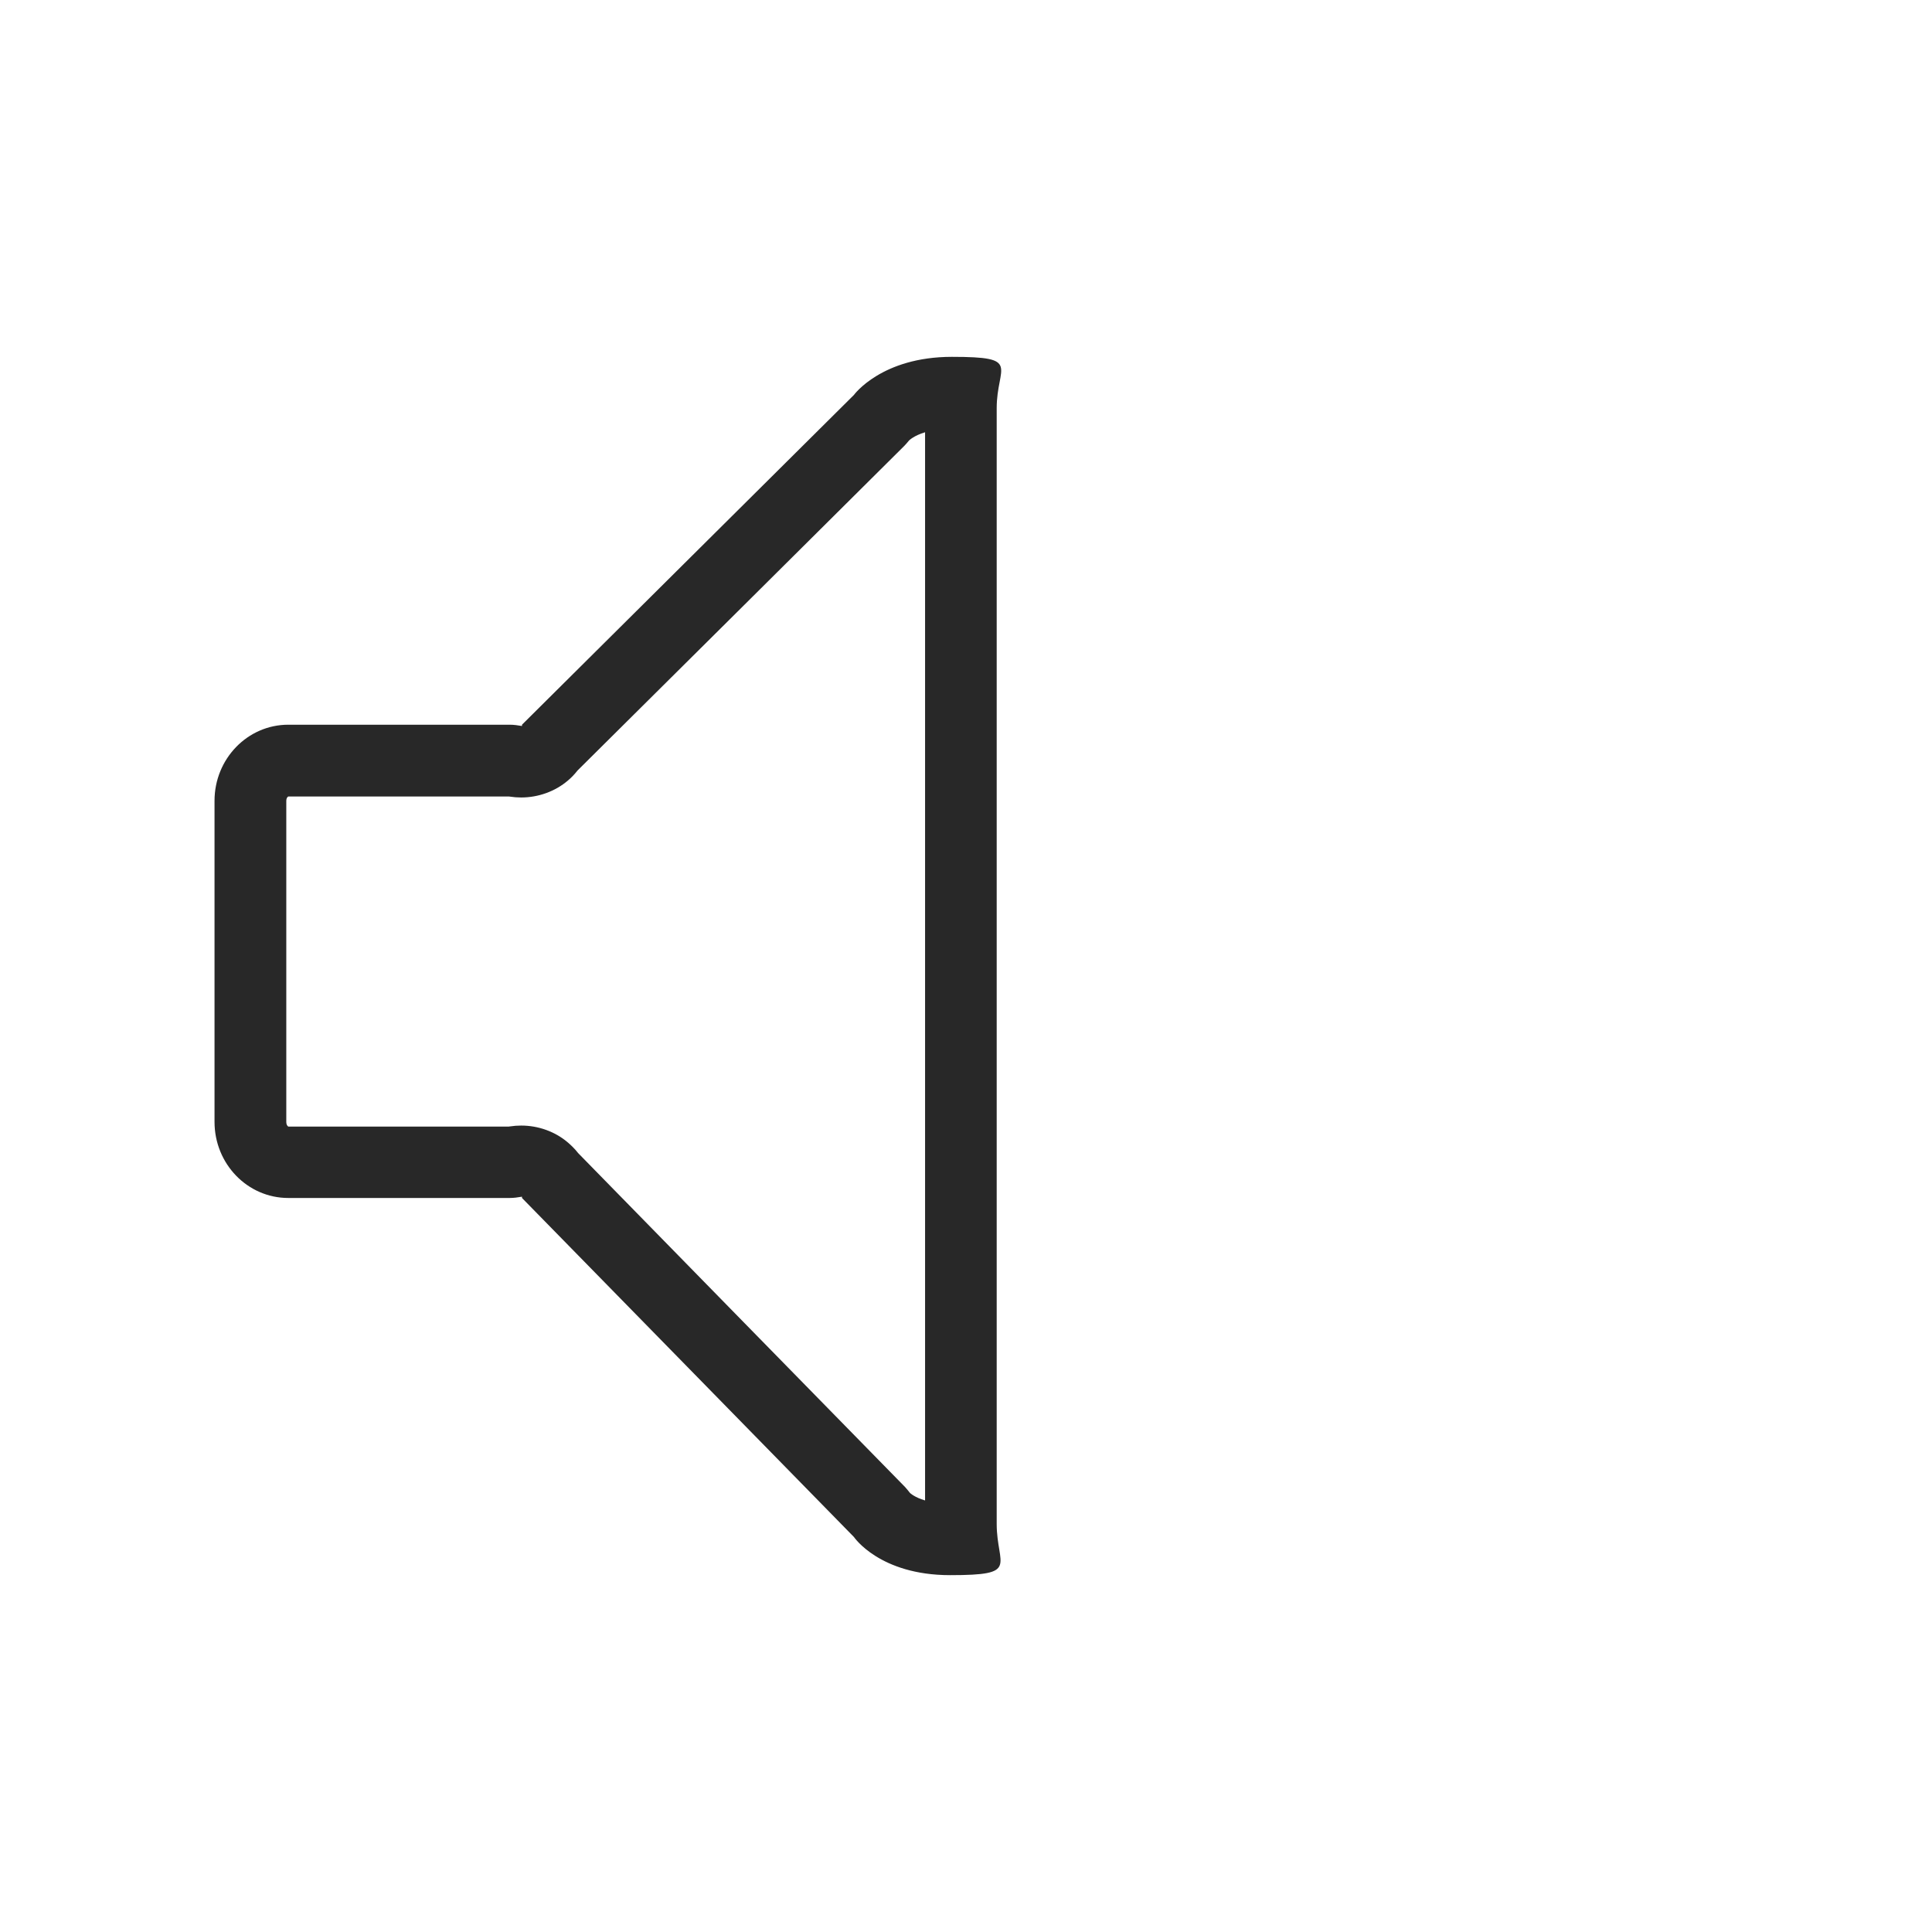 <?xml version="1.0" encoding="utf-8"?>
<!-- Generator: Adobe Illustrator 16.0.0, SVG Export Plug-In . SVG Version: 6.00 Build 0)  -->
<!DOCTYPE svg PUBLIC "-//W3C//DTD SVG 1.1//EN" "http://www.w3.org/Graphics/SVG/1.1/DTD/svg11.dtd">
<svg version="1.1" id="Layer_1" xmlns="http://www.w3.org/2000/svg" xmlns:xlink="http://www.w3.org/1999/xlink" x="0px" y="0px"
	 width="27px" height="27px" viewBox="36.5 36.5 27 27" enable-background="new 36.5 36.5 27 27" xml:space="preserve">
<path fill="#282828" d="M50.102,57.502c-0.002,0-0.008,0.002-0.016,0.002C50.092,57.502,50.096,57.502,50.102,57.502"/>
<path fill="#282828" d="M50.429,42.204c0-0.589,0.356-0.717-0.626-0.717c-0.983,0-1.369,0.532-1.369,0.532l-4.639,4.609v0.018
	c-0.058-0.01-0.115-0.018-0.174-0.018h-3.092c-0.57,0-1.031,0.477-1.031,1.063v4.487c0,0.588,0.461,1.064,1.031,1.064h3.092
	c0.059,0,0.116-0.008,0.174-0.018v0.018l4.639,4.738c0,0,0.358,0.533,1.344,0.533c0.982,0,0.651-0.129,0.651-0.717V42.204z
	 M49.428,57.469c-0.147-0.043-0.207-0.102-0.211-0.105c0,0,0.008,0.008,0.01,0.012c-0.027-0.033-0.059-0.074-0.078-0.094
	c0,0-4.438-4.531-4.57-4.668c-0.041-0.053-0.09-0.102-0.141-0.146c-0.182-0.156-0.418-0.238-0.654-0.238
	c-0.054,0-0.105,0.004-0.158,0.012c0,0-0.008,0-0.014,0.002c-0.02,0-3.082,0-3.082,0c-0.006,0-0.029-0.021-0.029-0.064v-4.487
	c0-0.043,0.023-0.062,0.029-0.062c0,0,3.062,0,3.082,0c0.008,0.002,0.014,0.002,0.014,0.002c0.053,0.008,0.104,0.012,0.158,0.012
	c0.236,0,0.473-0.083,0.654-0.238c0.049-0.041,0.094-0.089,0.133-0.139c0.141-0.137,4.568-4.538,4.568-4.538
	c0.016-0.016,0.041-0.045,0.064-0.073c0.004-0.004,0.069-0.069,0.225-0.116C49.428,43.165,49.428,56.854,49.428,57.469z"/>
<polyline fill="#282828" points="49.234,42.615 49.227,42.625 49.234,42.615 "/>
</svg>
